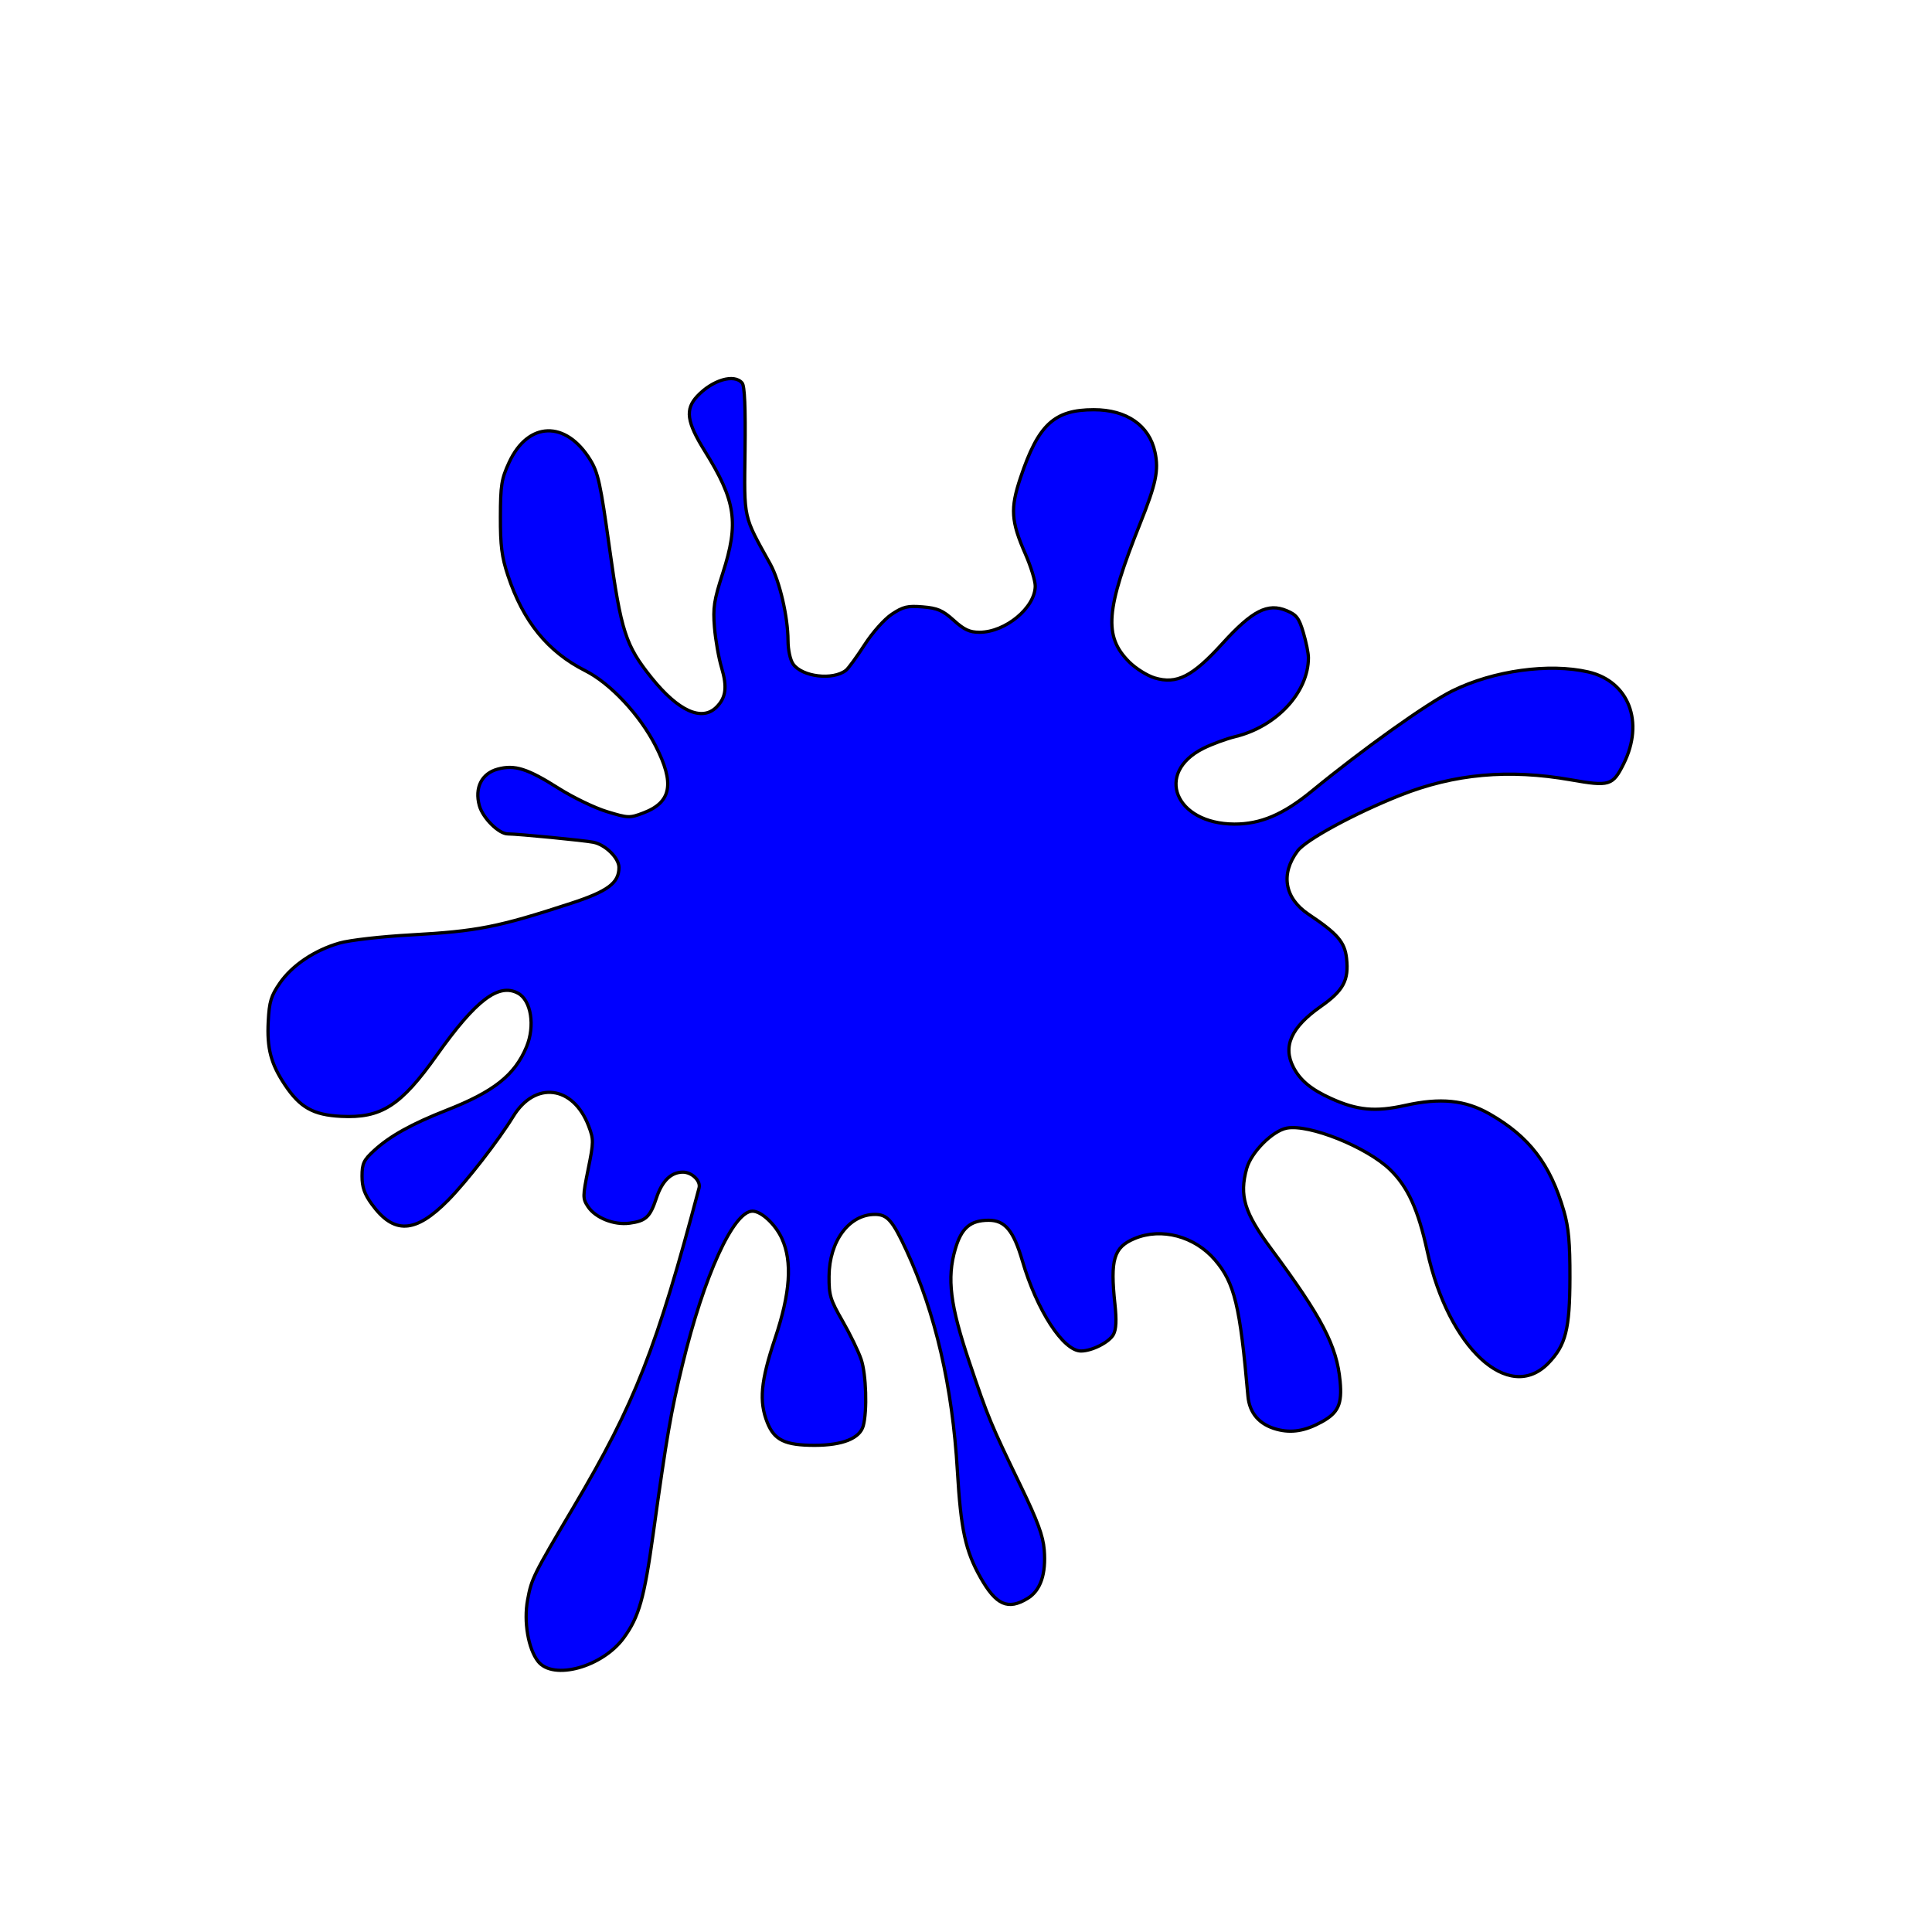 <?xml version="1.0" encoding="UTF-8" standalone="no"?>
<!-- Created with Inkscape (http://www.inkscape.org/) -->
<svg xmlns:dc="http://purl.org/dc/elements/1.1/" xmlns:cc="http://creativecommons.org/ns#" xmlns:rdf="http://www.w3.org/1999/02/22-rdf-syntax-ns#" xmlns:svg="http://www.w3.org/2000/svg" xmlns="http://www.w3.org/2000/svg" xmlns:sodipodi="http://sodipodi.sourceforge.net/DTD/sodipodi-0.dtd" xmlns:inkscape="http://www.inkscape.org/namespaces/inkscape" width="600" height="600" id="svg2" sodipodi:version="0.32" inkscape:version="0.46" version="1.0" sodipodi:docname="Spot-R.svg" inkscape:output_extension="org.inkscape.output.svg.inkscape">
  <defs id="defs4">
    <inkscape:perspective sodipodi:type="inkscape:persp3d" inkscape:vp_x="0 : 526.18109 : 1" inkscape:vp_y="0 : 1000 : 0" inkscape:vp_z="744.09448 : 526.18109 : 1" inkscape:persp3d-origin="372.04724 : 350.78739 : 1" id="perspective10"/>
    <inkscape:perspective id="perspective2464" inkscape:persp3d-origin="372.04724 : 350.78739 : 1" inkscape:vp_z="744.09448 : 526.18109 : 1" inkscape:vp_y="0 : 1000 : 0" inkscape:vp_x="0 : 526.18109 : 1" sodipodi:type="inkscape:persp3d"/>
  </defs>
  <sodipodi:namedview id="base" pagecolor="#ffffff" bordercolor="#666666" borderopacity="1.0" gridtolerance="10000" guidetolerance="10" objecttolerance="10" inkscape:pageopacity="0.0" inkscape:pageshadow="2" inkscape:zoom="0.98994949" inkscape:cx="442.2125" inkscape:cy="313.08184" inkscape:document-units="px" inkscape:current-layer="layer1" showgrid="false" inkscape:window-width="1024" inkscape:window-height="712" inkscape:window-x="-4" inkscape:window-y="-4"/>
  <g inkscape:label="Layer 1" inkscape:groupmode="layer" id="layer1">
    <path style="opacity:1;fill:#0000ff;fill-opacity:1;fill-rule:evenodd;stroke:#000000;stroke-width:1;stroke-linecap:butt;stroke-linejoin:miter;stroke-miterlimit:4;stroke-dasharray:none;stroke-dashoffset:0;stroke-opacity:1" d="M 486.131,648.439 C 483.106,644.594 481.673,636.222 482.901,629.576 C 484.124,622.963 484.54,622.124 497.213,600.719 C 515.945,569.08 522.617,552.086 535.633,502.855 C 536.204,500.697 533.436,498 530.651,498 C 527.031,498 524.26,500.702 522.525,505.924 C 520.569,511.814 519.287,513.018 514.253,513.693 C 509.451,514.337 503.73,512.044 501.447,508.559 C 499.832,506.094 499.837,505.461 501.541,497.069 C 503.243,488.685 503.249,487.941 501.654,483.764 C 496.914,471.353 485.213,469.876 478.5,480.842 C 473.985,488.218 464.149,500.882 458.452,506.653 C 448.368,516.87 441.776,517.196 434.98,507.814 C 432.732,504.711 432,502.603 432,499.235 C 432,495.355 432.491,494.318 435.75,491.323 C 440.551,486.911 447.324,483.146 458,478.956 C 472.535,473.251 478.937,468.182 482.56,459.51 C 485.255,453.061 484.002,445.142 479.943,442.969 C 473.979,439.778 466.959,445.132 455.007,461.99 C 443.918,477.63 437.919,481.467 425.533,480.842 C 416.971,480.409 412.91,478.116 408.232,471.073 C 403.966,464.65 402.733,459.933 403.161,451.667 C 403.477,445.577 404.012,443.806 406.724,439.881 C 410.519,434.39 417.405,429.764 425.061,427.565 C 428.186,426.668 437.823,425.568 447.061,425.055 C 467.494,423.921 473.784,422.679 496.24,415.348 C 507.593,411.641 511,409.095 511,404.317 C 511,401.421 506.871,397.337 503.171,396.572 C 500.453,396.011 479.876,394.002 476.827,394.001 C 474.049,393.999 469.122,389.103 468.072,385.3 C 466.561,379.825 468.779,375.406 473.706,374.079 C 478.951,372.667 482.832,373.893 492.511,380.019 C 496.905,382.8 503.563,386.01 507.306,387.152 C 513.842,389.146 514.289,389.162 518.558,387.531 C 527.147,384.251 528.182,378.464 522.25,366.885 C 517.356,357.332 508.352,347.711 500.682,343.839 C 489.103,337.994 481.56,328.711 476.842,314.5 C 474.964,308.842 474.523,305.39 474.547,296.5 C 474.572,286.749 474.876,284.85 477.221,279.776 C 483.069,267.124 494.667,266.772 502.191,279.019 C 504.603,282.944 505.332,286.29 508.076,306 C 511.669,331.815 513.043,336.066 521,345.972 C 529.238,356.227 536.487,359.513 540.975,355.025 C 543.916,352.084 544.334,348.86 542.549,342.877 C 541.667,339.92 540.687,334.35 540.371,330.5 C 539.873,324.445 540.215,322.204 542.898,313.897 C 547.927,298.327 546.941,291.595 537.384,276.263 C 531.826,267.344 531.287,263.46 535.05,259.432 C 539.734,254.419 546.459,252.438 548.882,255.357 C 549.651,256.284 549.931,262.864 549.766,276.107 C 549.499,297.533 549.139,295.913 557.509,311 C 560.388,316.189 562.957,327.235 562.983,334.527 C 562.993,337.405 563.657,340.493 564.537,341.749 C 567.318,345.72 576.81,346.848 580.816,343.685 C 581.54,343.113 584.105,339.596 586.515,335.871 C 589.022,331.995 592.626,327.952 594.937,326.423 C 598.398,324.132 599.754,323.815 604.425,324.202 C 608.965,324.579 610.553,325.267 613.94,328.327 C 617.136,331.214 618.827,332 621.846,332 C 629.842,332 639,324.403 639,317.77 C 639,316.156 637.645,311.748 635.989,307.974 C 631.542,297.842 631.29,293.974 634.462,284.485 C 639.931,268.123 644.83,263.577 657,263.571 C 667.121,263.566 674.07,268.397 675.833,276.665 C 677.013,282.197 676.155,286.305 671.274,298.5 C 660.661,325.019 660.004,333.239 667.871,341.106 C 669.894,343.129 673.436,345.35 675.742,346.041 C 682.515,348.07 687.34,345.622 696.544,335.483 C 705.743,325.351 710.478,322.92 716.285,325.346 C 719.35,326.626 720.106,327.618 721.438,332.105 C 722.297,334.997 723,338.467 723,339.815 C 723,350.449 713.226,360.991 700.5,364.083 C 697.75,364.751 693.346,366.371 690.714,367.684 C 675.616,375.212 682.017,390.908 700.212,390.978 C 708.278,391.009 715.257,388.043 724,380.869 C 739.914,367.812 759.52,353.84 767.337,349.986 C 779.889,343.797 797.023,341.425 809.077,344.207 C 821.513,347.078 826.327,359.616 819.92,372.445 C 816.566,379.161 815.583,379.459 803.673,377.364 C 784.57,374.003 767.902,375.509 751.269,382.099 C 737.306,387.632 722.263,395.786 719.682,399.222 C 714.363,406.302 715.648,413.771 723.035,418.712 C 731.95,424.675 734.16,427.237 734.727,432.268 C 735.48,438.95 733.749,442.185 726.82,447.045 C 717.678,453.458 715.041,459.335 718.405,465.8 C 720.493,469.813 723.863,472.594 730.003,475.37 C 738.036,479.002 743.57,479.519 752.692,477.49 C 763.608,475.061 771.186,475.818 778.665,480.085 C 790.893,487.062 797.372,495.527 801.561,510 C 803.014,515.021 803.434,519.686 803.407,530.5 C 803.368,546.306 802.127,551.21 796.771,556.736 C 784.636,569.257 766.042,552.064 759.539,522.308 C 756.733,509.471 753.557,502.507 748.097,497.216 C 740.949,490.29 723.235,483.17 716.361,484.46 C 711.972,485.284 705.406,491.879 704.025,496.851 C 701.698,505.229 703.273,510.424 711.515,521.552 C 727.196,542.722 731.722,551.409 732.743,562.298 C 733.398,569.282 732.189,571.976 727.149,574.764 C 722.038,577.591 717.808,578.295 713.269,577.072 C 707.899,575.627 704.854,572.106 704.393,566.812 C 701.979,539.081 700.266,532.008 694.27,525.003 C 688.013,517.693 677.793,514.97 669.546,518.416 C 663.15,521.089 662.024,524.844 663.5,538.573 C 664.031,543.516 663.896,546.326 663.05,547.907 C 661.777,550.285 656.455,553 653.067,553 C 647.629,553 639.496,540.484 635.04,525.26 C 632.322,515.973 629.687,512.8 624.693,512.8 C 619.026,512.8 616.303,515.15 614.406,521.676 C 611.799,530.643 612.84,538.965 618.763,556.5 C 624.539,573.598 625.27,575.36 634.527,594.5 C 639.733,605.263 641.406,609.805 641.762,614.144 C 642.371,621.564 640.63,626.645 636.647,629.074 C 630.616,632.751 626.956,631.127 622.172,622.65 C 617.524,614.414 616.13,607.979 615.06,589.815 C 613.539,564 608.321,541.385 599.461,522.209 C 595.14,512.858 593.525,511 589.713,511 C 581.763,511 575.682,519.187 575.601,530 C 575.557,535.855 575.969,537.225 579.753,543.799 C 582.063,547.813 584.639,553.116 585.477,555.584 C 587.016,560.117 587.372,571.397 586.122,576 C 585.074,579.857 579.751,581.997 571.2,581.998 C 562.086,582 558.785,580.42 556.624,575.018 C 554.016,568.5 554.587,562.275 559,549.121 C 563.684,535.16 564.342,525.552 561.104,518.421 C 559.112,514.037 554.773,510 552.052,510 C 546.187,510 537.174,529.769 530.506,557.26 C 526.952,571.915 525.741,578.915 521.557,609 C 518.767,629.057 517.177,634.706 512.508,641.139 C 505.956,650.168 490.792,654.365 486.131,648.439 L 486.131,648.439 z" id="path2529" transform="matrix(1.01,0,0,1.01,-323.887,-138.962)"/>
  </g>
</svg>